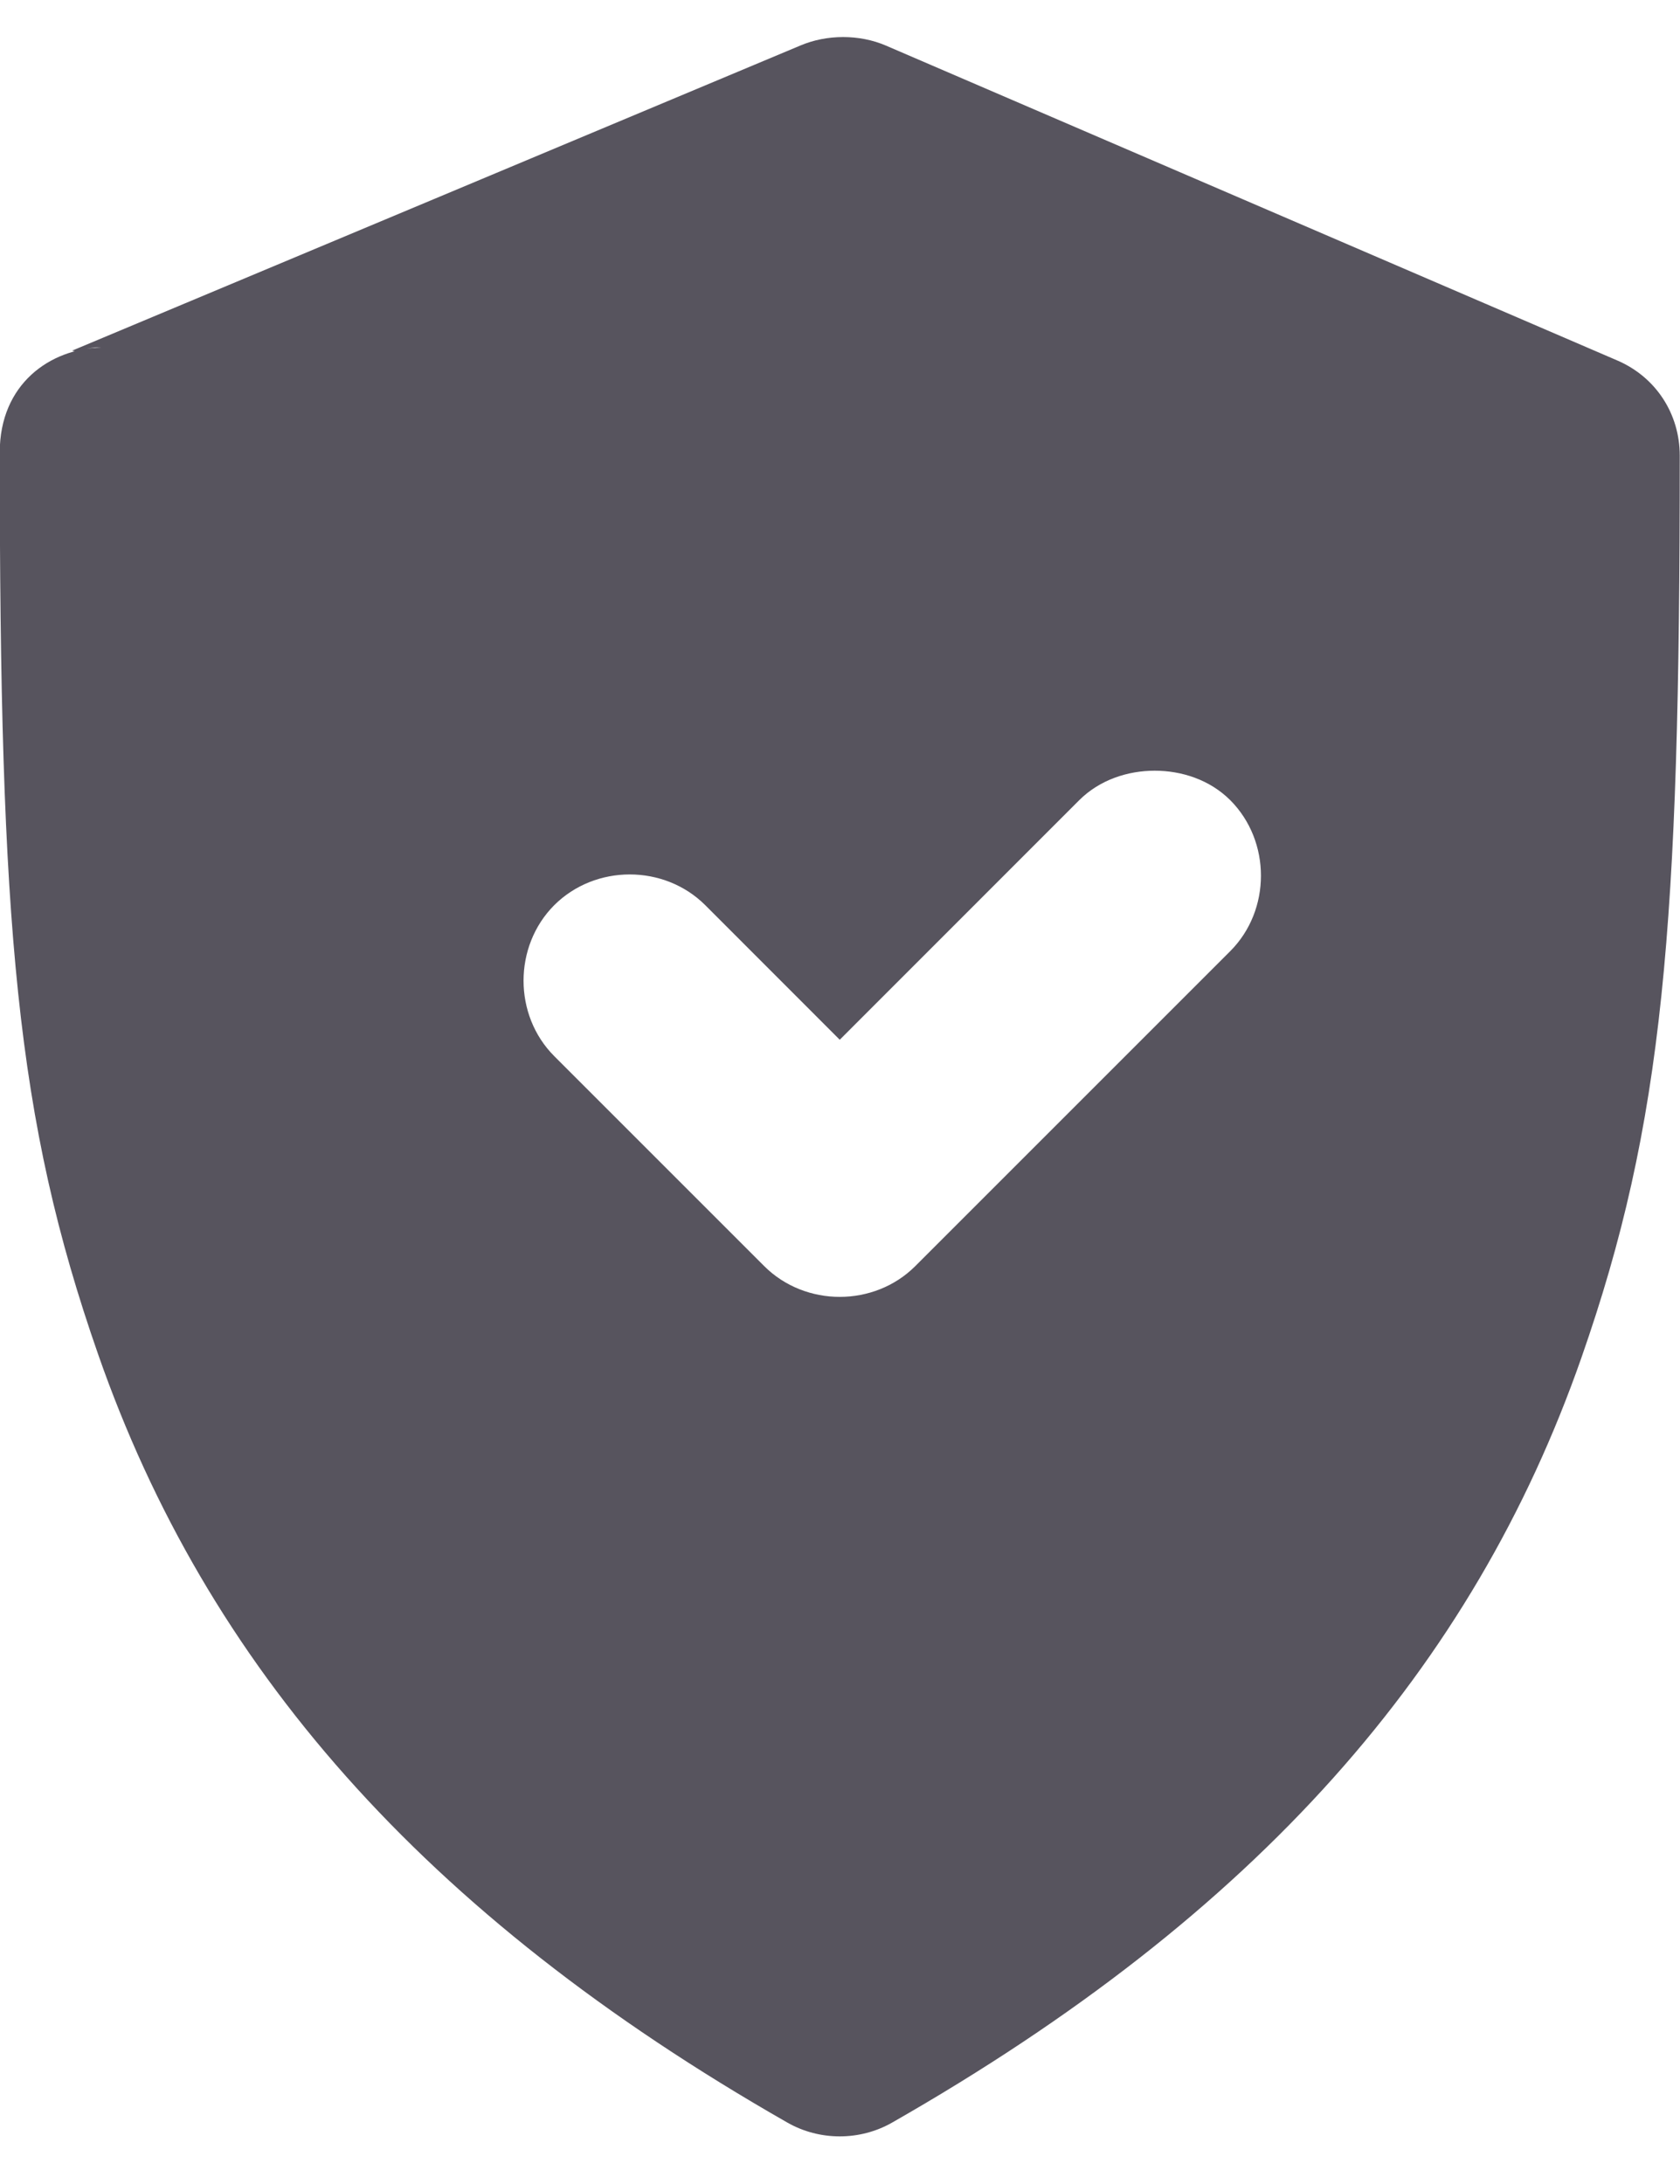 <svg width="20" height="26" viewBox="0 0 20 26" fill="none" xmlns="http://www.w3.org/2000/svg">
    <path id="Vector"
        d="M9.528 0.542C9.461 0.571 0.855 4.176 0.857 4.175C0.868 4.171 0.876 4.192 0.935 4.175C0.983 4.162 0.988 4.157 1.13 4.136C1.152 4.133 1.191 4.137 1.208 4.136C0.596 4.152 -0.003 4.57 -0.003 5.386C-0.003 11.027 0.19 13.323 1.17 16.128C2.457 19.814 5.016 22.78 9.372 25.268C9.756 25.488 10.238 25.488 10.622 25.268C14.976 22.781 17.537 19.847 18.825 16.167C19.805 13.367 19.997 11.039 19.997 5.425C19.997 4.926 19.713 4.49 19.255 4.292L10.545 0.542C10.23 0.407 9.843 0.408 9.528 0.542ZM13.747 9.175C14.067 9.175 14.401 9.282 14.646 9.526C15.133 10.015 15.133 10.835 14.646 11.323L10.896 15.073C10.407 15.561 9.587 15.561 9.098 15.073L6.598 12.573C6.111 12.085 6.111 11.265 6.598 10.776C7.087 10.288 7.907 10.288 8.396 10.776L9.997 12.378L12.848 9.526C13.093 9.282 13.427 9.175 13.747 9.175Z"
        fill="#57545E" />
</svg>